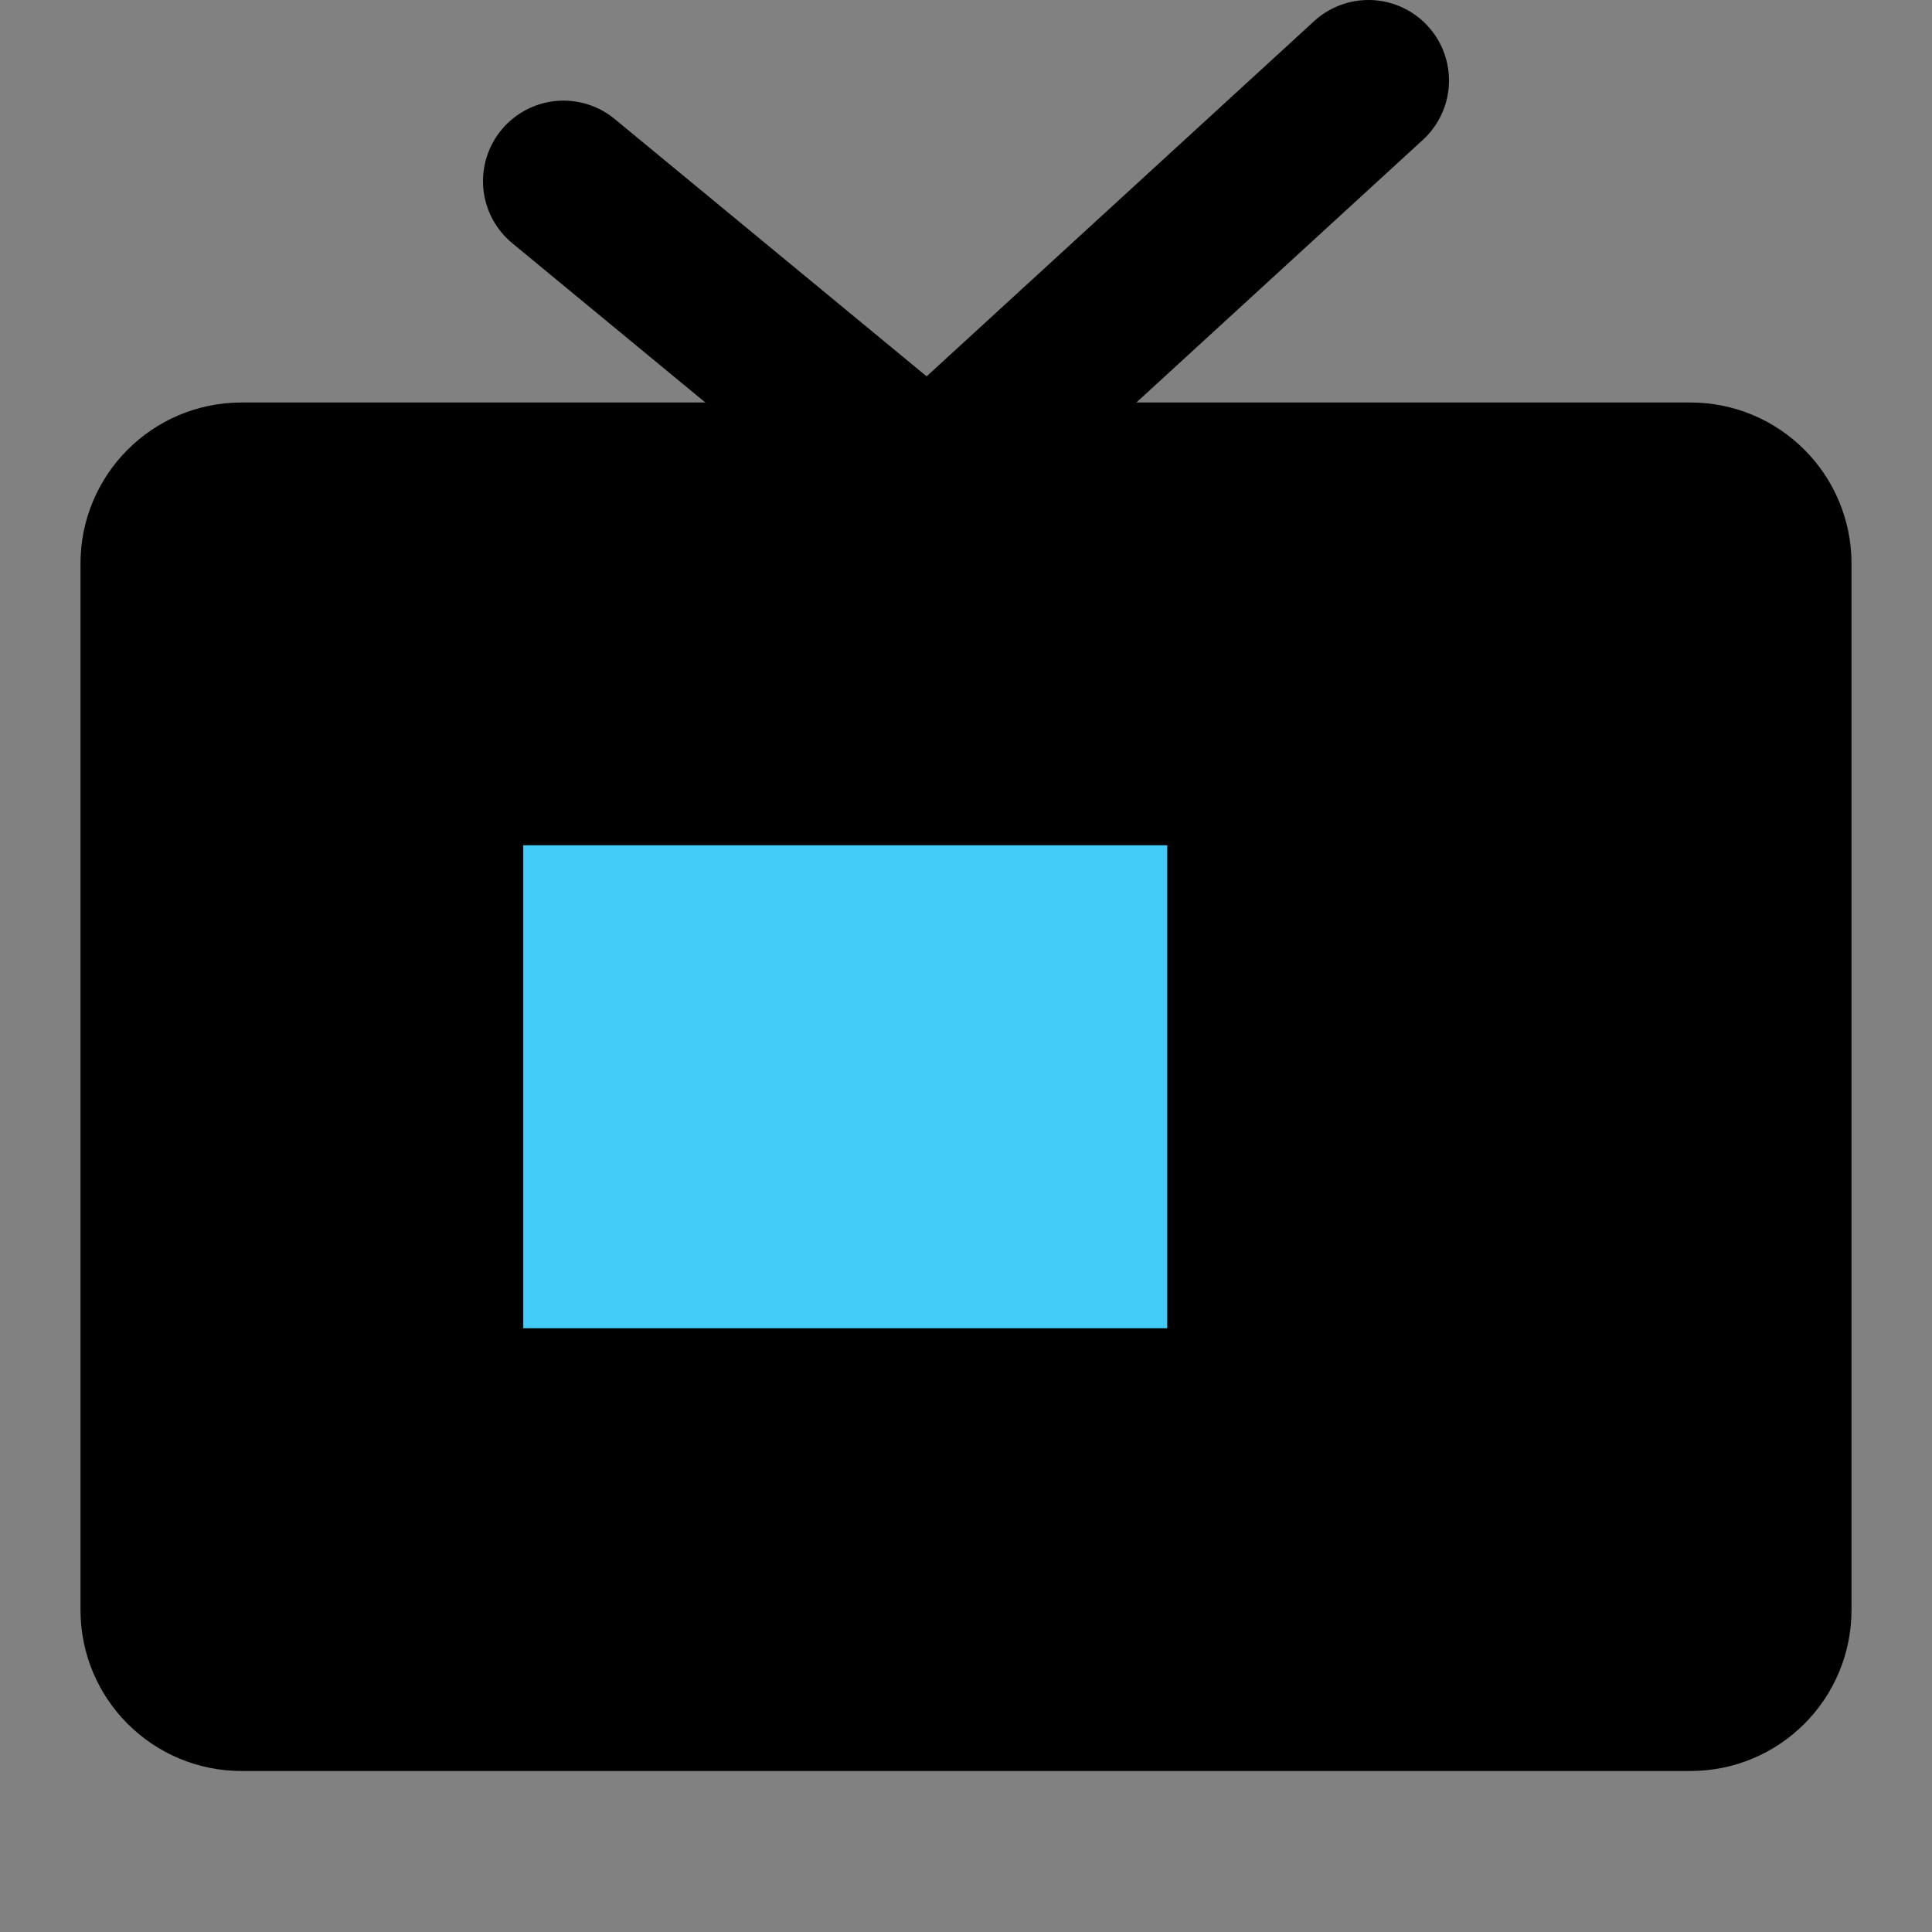 <svg viewBox="0 0 48 48" fill="none" xmlns="http://www.w3.org/2000/svg"><rect x="0" y="0" width="48" height="48" fill="#808080" stroke="none"/><rect fill="white" fill-opacity="0.01"/><path d="M48 0H0V48H48V0Z" fill="white" fill-opacity="0.01"/><path d="M42 12H6C4.895 12 4 12.895 4 14V40C4 41.105 4.895 42 6 42H42C43.105 42 44 41.105 44 40V14C44 12.895 43.105 12 42 12Z" fill="currentColor" stroke="currentColor" stroke-width="4" stroke-linejoin="round"/><path d="M31 19H11V35H31V19Z" fill="#43CCF8" stroke="currentColor" stroke-width="4" stroke-linejoin="round"/><path d="M14 4.5L23.091 12L34 2" stroke="black" stroke-width="4" stroke-linecap="round" stroke-linejoin="round"/><path d="M38 18V19" stroke="currentColor" stroke-width="4" stroke-linecap="round" stroke-linejoin="round"/><path d="M38 25V26" stroke="currentColor" stroke-width="4" stroke-linecap="round" stroke-linejoin="round"/></svg>